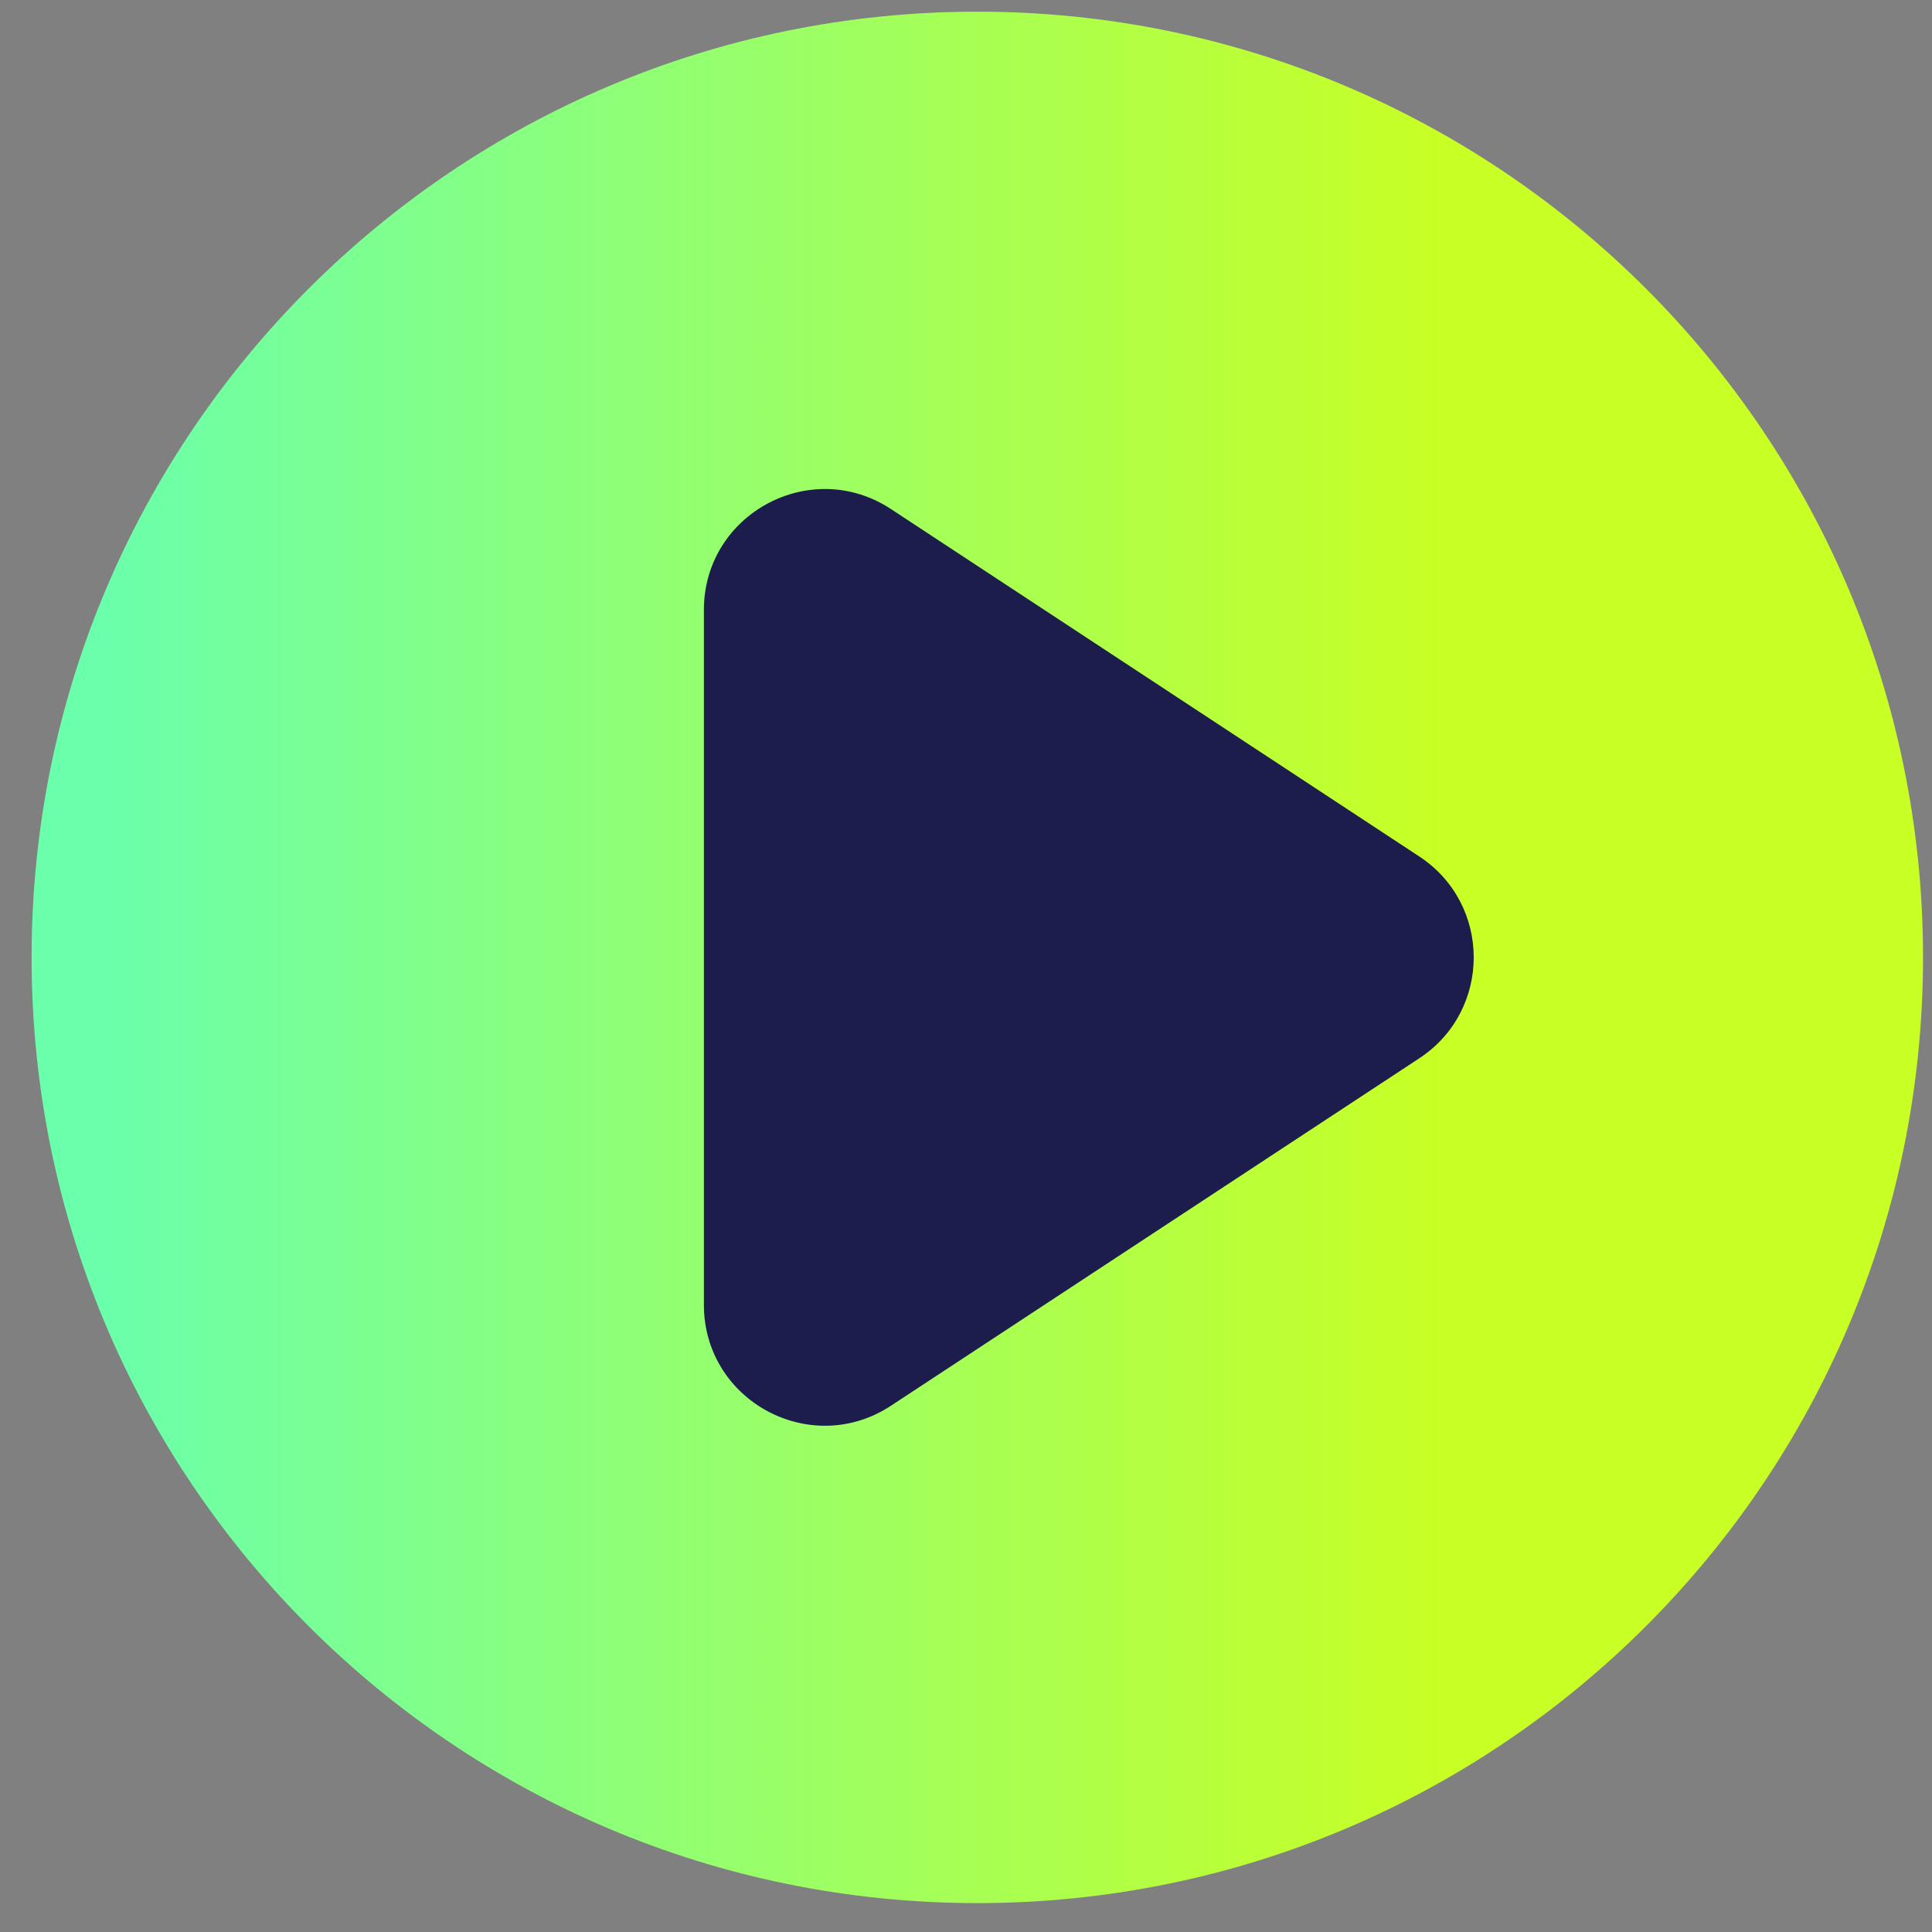 <svg width="48" height="48" viewBox="0 0 48 48" fill="none" xmlns="http://www.w3.org/2000/svg">
<rect x="0" y="0" width="48" height="48" fill="#808080" stroke="none"/>
<path d="M0.785 23.786C0.785 10.81 11.305 0.29 24.281 0.29C37.258 0.29 47.777 10.81 47.777 23.786C47.777 36.763 37.258 47.282 24.281 47.282C11.305 47.282 0.785 36.763 0.785 23.786Z" fill="url(#paint0_linear_0_8396)"/>
<path d="M35.262 26.293C37.065 25.108 37.065 22.465 35.262 21.279L22.137 12.648C20.142 11.336 17.488 12.767 17.488 15.155V32.417C17.488 34.805 20.142 36.236 22.137 34.924L35.262 26.293Z" fill="#1C1D4D"/>
<defs>
<linearGradient id="paint0_linear_0_8396" x1="2.586" y1="24.069" x2="35.9" y2="24.069" gradientUnits="userSpaceOnUse">
<stop stop-color="#6AFFAB"/>
<stop offset="1" stop-color="#C8FF24"/>
</linearGradient>
</defs>
</svg>
